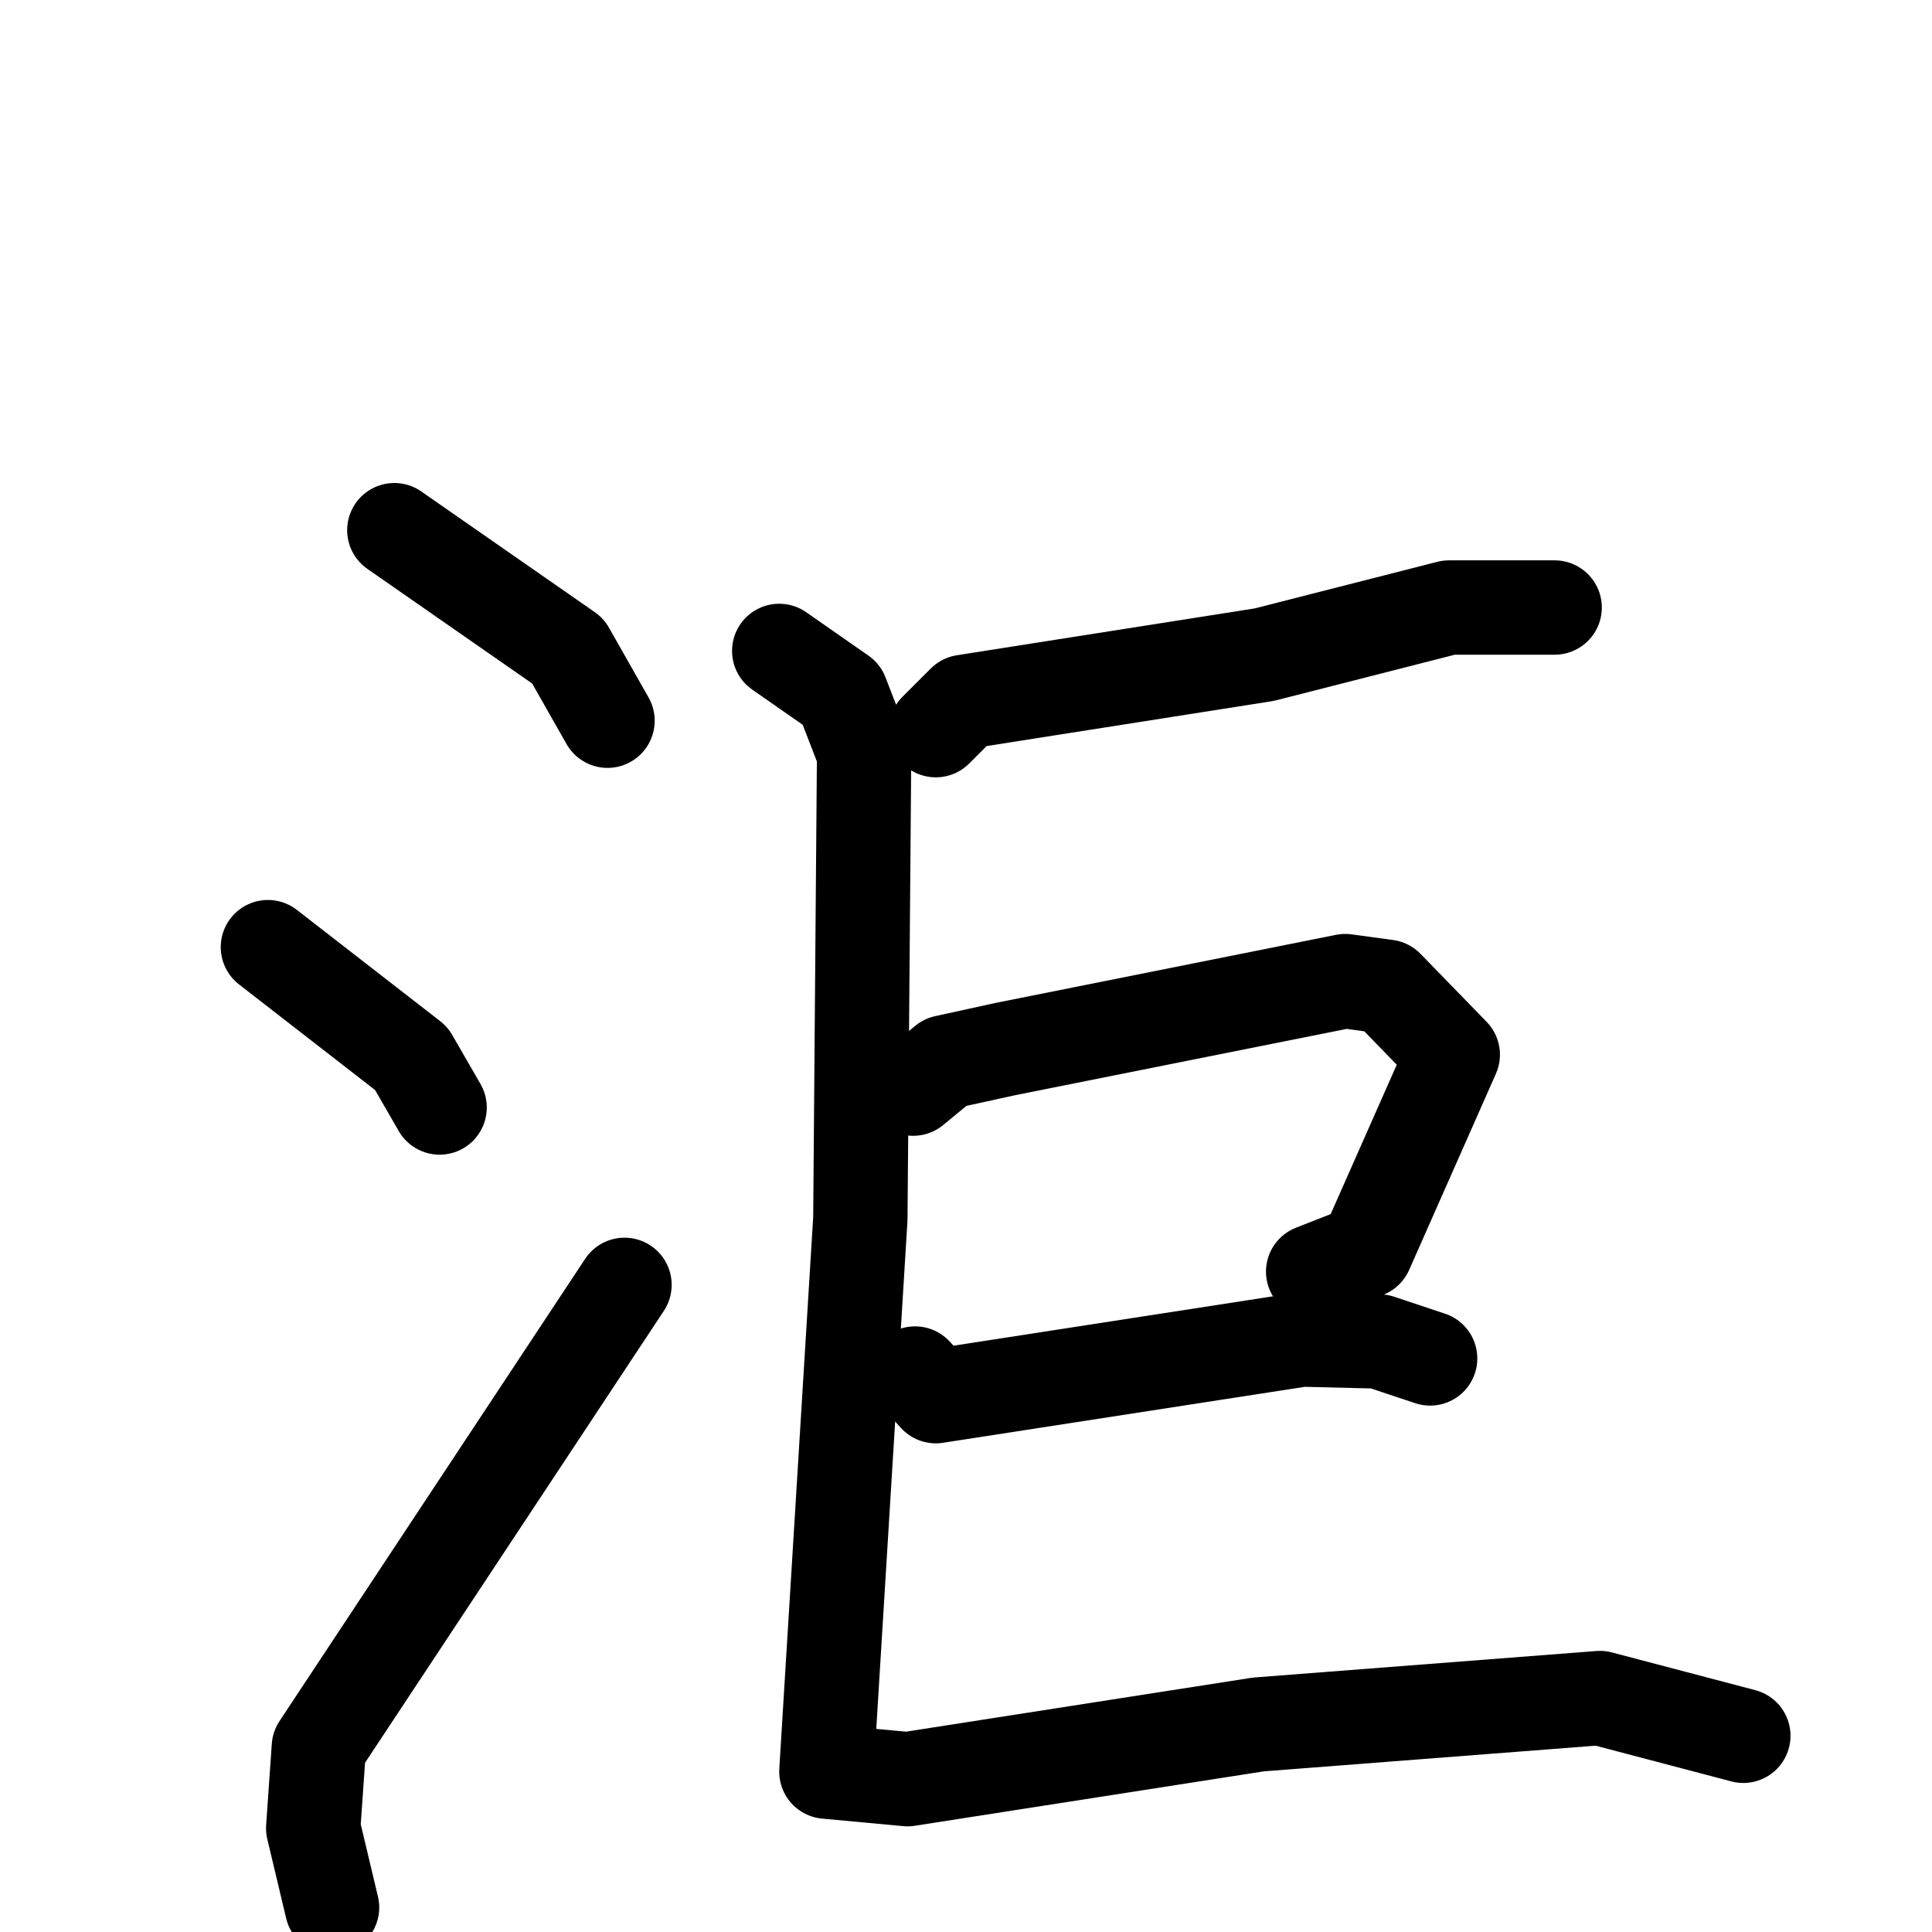 <svg xmlns="http://www.w3.org/2000/svg" viewBox="0 0 1024 1024">
  <g style="fill:none;stroke:#000000;stroke-width:50;stroke-linecap:round;stroke-linejoin:round;" transform="scale(1, 1) translate(0, 0)">
    <path d="M 209.0,281.0 L 301.0,345.0 L 322.0,382.0"/>
    <path d="M 142.0,502.0 L 218.0,561.0 L 233.0,587.0"/>
    <path d="M 176.0,1011.0 L 166.0,969.0 L 169.0,926.0 L 331.0,681.0"/>
    <path d="M 496.0,387.0 L 511.0,372.0 L 670.0,347.0 L 768.0,322.0 L 824.0,322.0"/>
    <path d="M 484.0,577.0 L 501.0,563.0 L 533.0,556.0 L 713.0,520.0 L 735.0,523.0 L 770.0,559.0 L 724.0,663.0 L 696.0,674.0"/>
    <path d="M 485.0,728.0 L 496.0,740.0 L 690.0,710.0 L 731.0,711.0 L 758.0,720.0"/>
    <path d="M 413.0,345.0 L 446.0,368.0 L 458.0,399.0 L 456.0,646.0 L 438.0,939.0 L 481.0,943.0 L 667.0,914.0 L 848.0,900.0 L 924.0,920.0"/>
  </g>
</svg>
